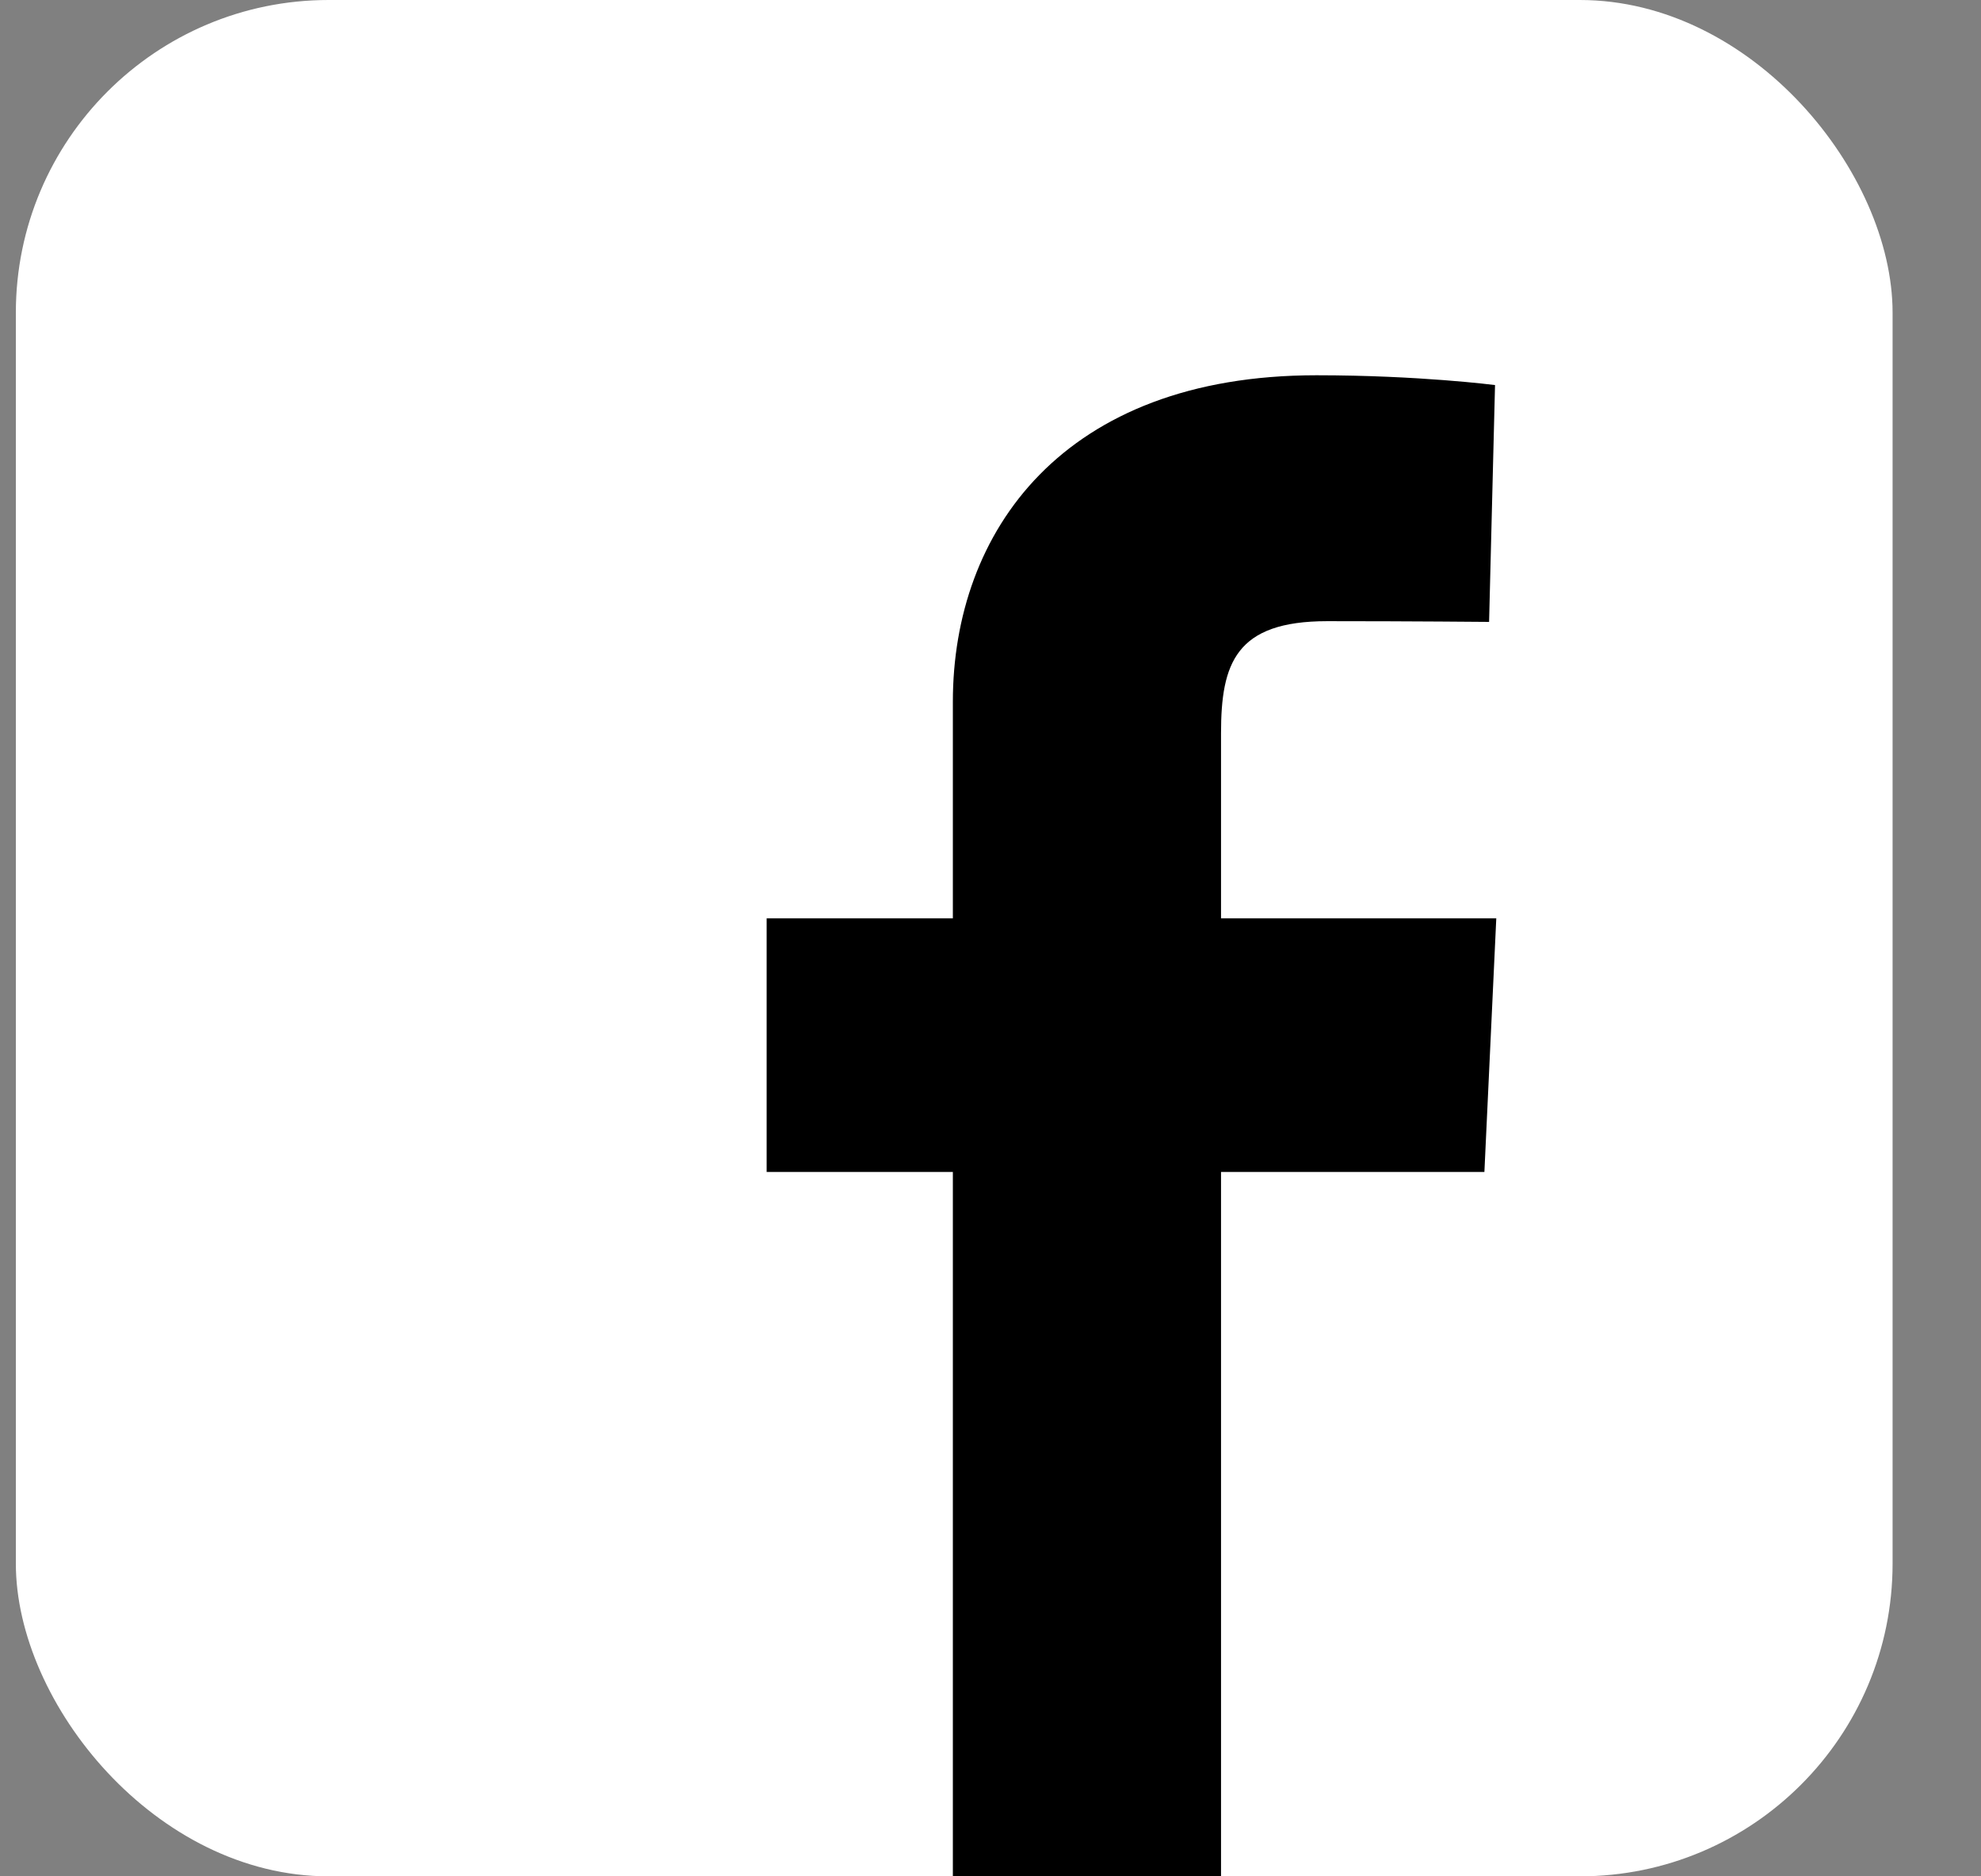 <svg width="19" height="18" viewBox="0 0 19 18" fill="none" xmlns="http://www.w3.org/2000/svg">
  <rect x="0" y="0" width="19" height="18" fill="#808080" stroke="none"/>
  <rect x="0.152" width="18" height="18" rx="3" fill="white"/>
  <path d="M9.139 18V11.243H7.353V8.81H9.139V6.732C9.139 5.1 10.195 3.6 12.626 3.6C13.611 3.6 14.339 3.694 14.339 3.694L14.282 5.966C14.282 5.966 13.539 5.959 12.729 5.959C11.852 5.959 11.711 6.363 11.711 7.034V8.81H14.351L14.237 11.243H11.711V18H9.139Z" fill="black"/>
</svg>
